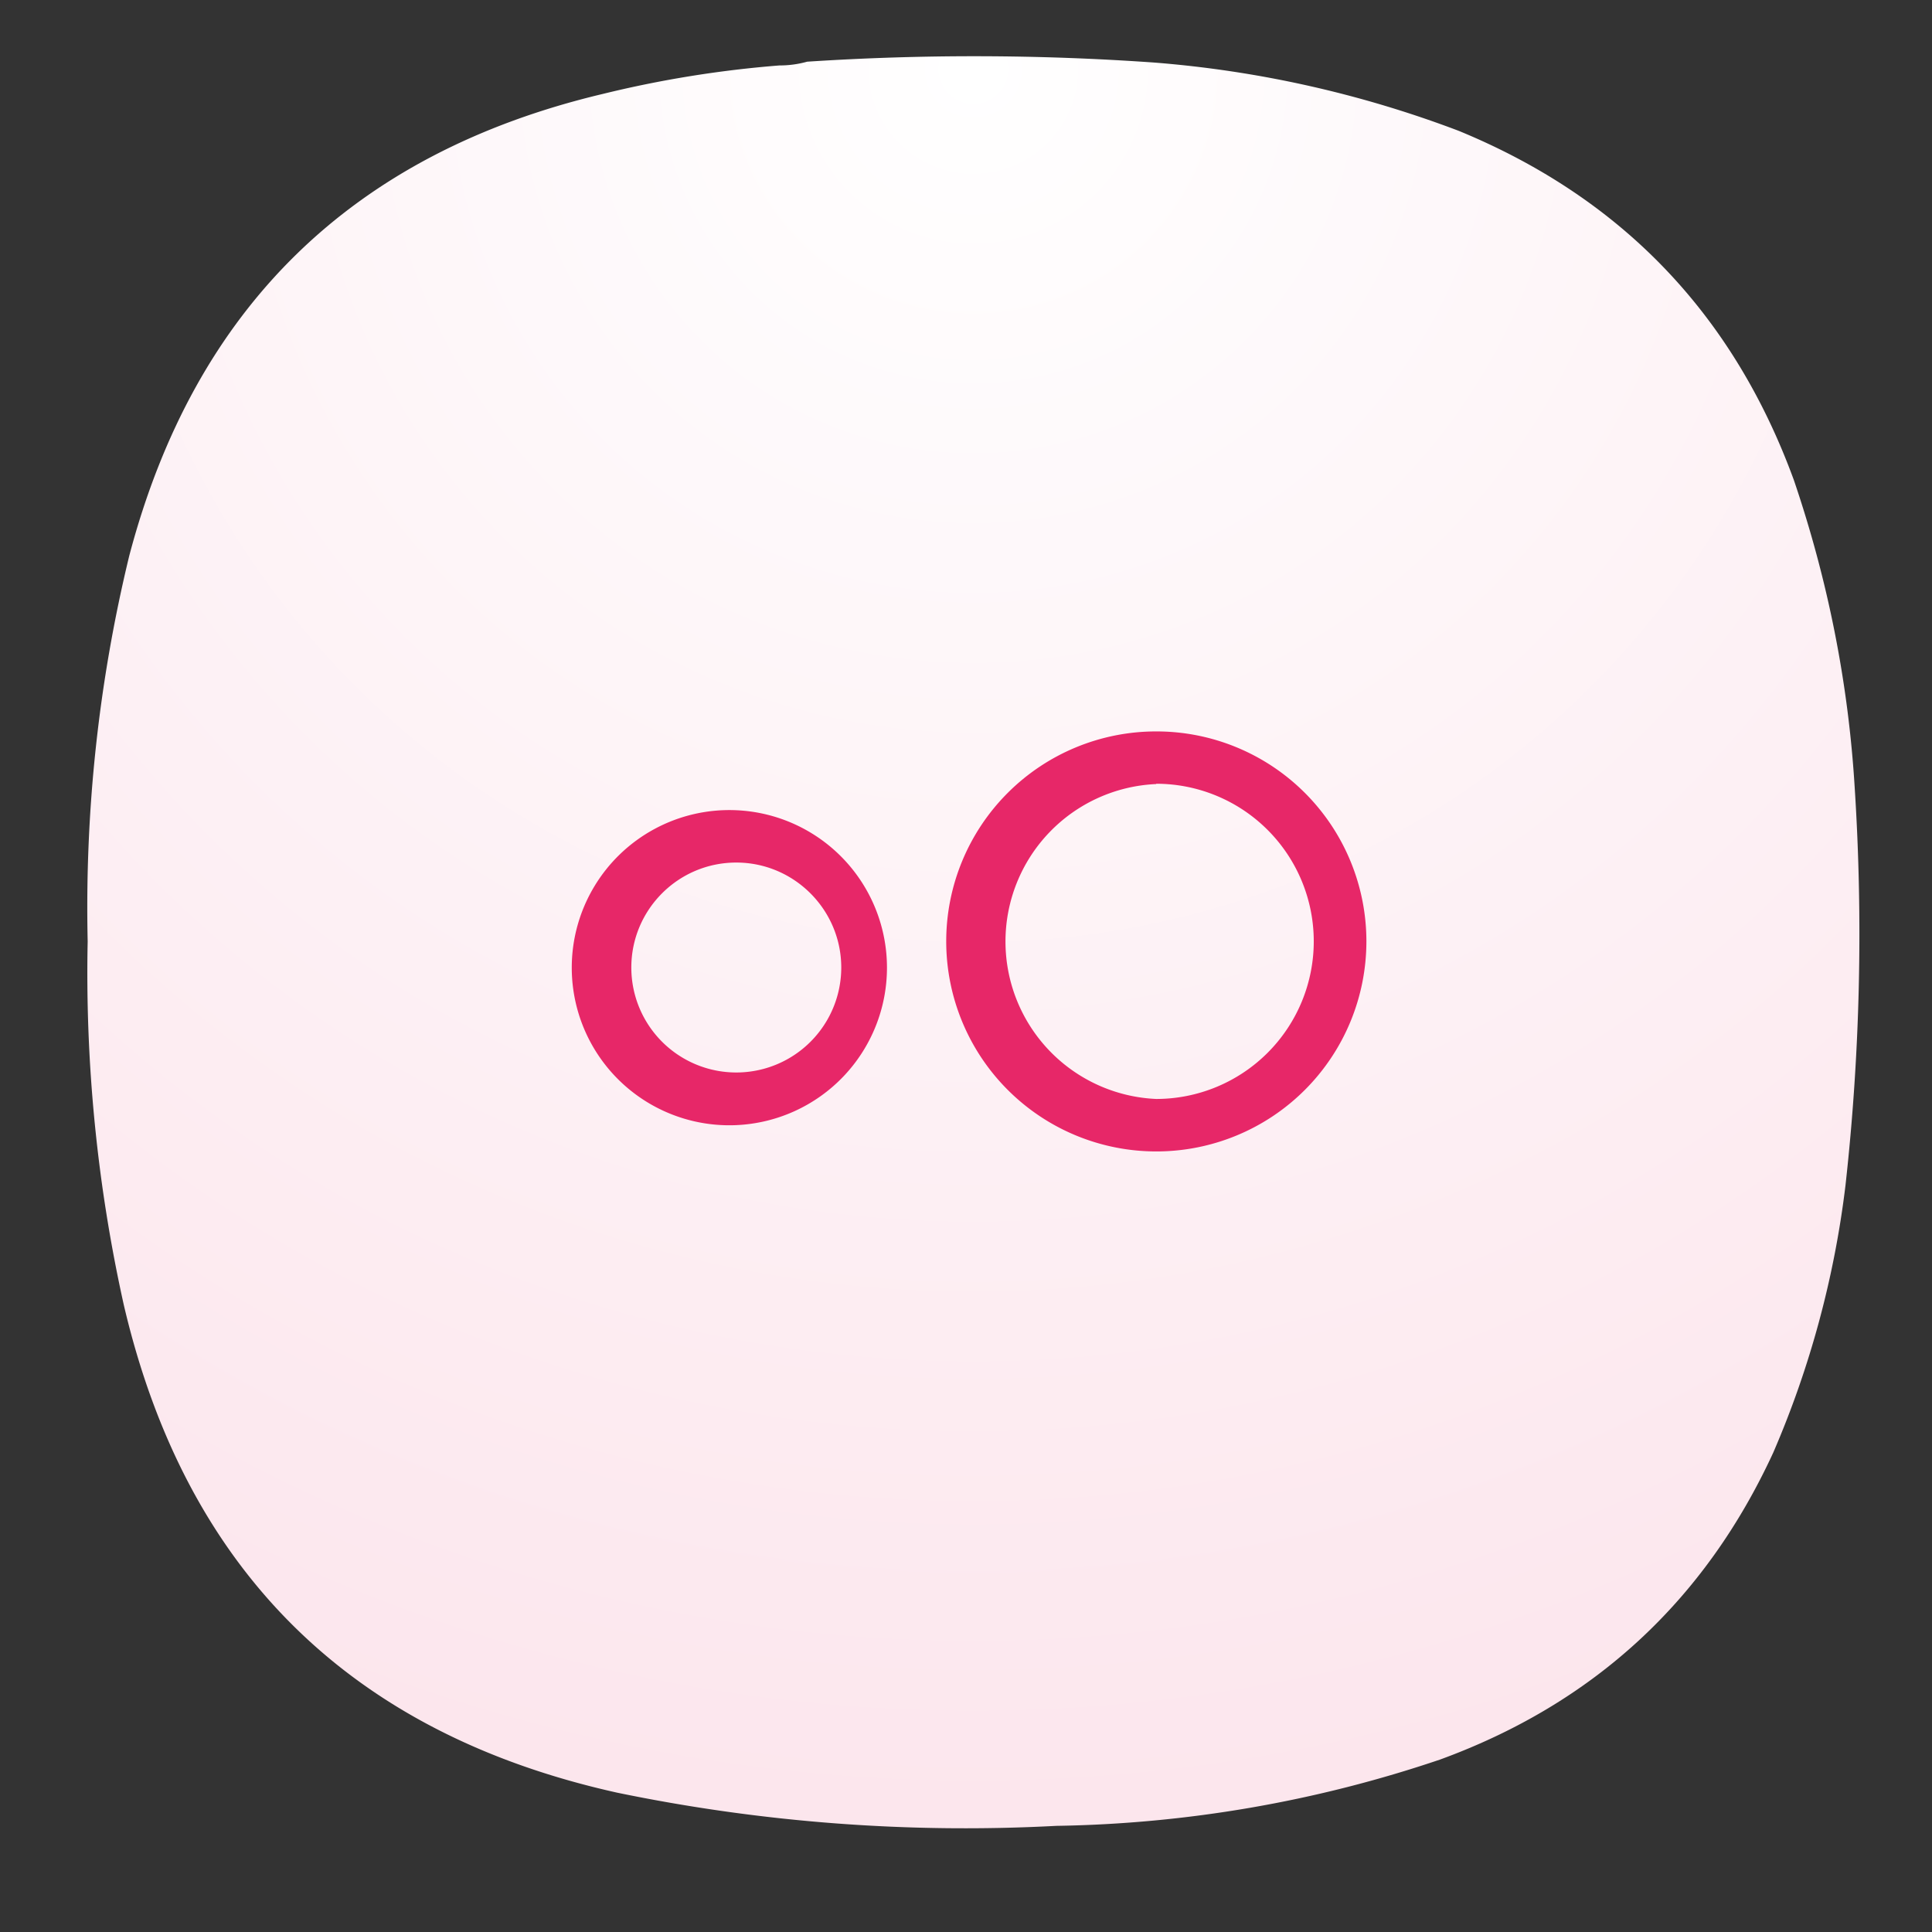 <svg xmlns="http://www.w3.org/2000/svg" xml:space="preserve" width="24" height="24" viewBox="0 0 6.35 6.35"><rect x="0" y="0" width="6.35" height="6.35" fill="#333333" stroke="none"/><defs><radialGradient id="a" cx="0" cy="0" r="1" fx="0" fy="0" gradientTransform="matrix(0 16.5 -16.5 0 9 .75)" gradientUnits="userSpaceOnUse" spreadMethod="pad"><stop offset="0" style="stop-color:#fff;stop-opacity:1"/><stop offset="1" style="stop-color:#fce6ed;stop-opacity:1"/></radialGradient></defs><path d="M7.195.836c.09 0 .176-.012.258-.035a23.86 23.86 0 0 1 3.231.008 10.26 10.26 0 0 1 2.836.636c1.519.625 2.558 1.711 3.121 3.254.316.93.507 1.887.566 2.867a21.227 21.227 0 0 1-.086 3.696 8.976 8.976 0 0 1-.672 2.488c-.637 1.383-1.672 2.336-3.101 2.859a11.693 11.693 0 0 1-3.575.618 15.998 15.998 0 0 1-4.089-.309c-2.481-.551-4.016-2.066-4.594-4.543a14.244 14.244 0 0 1-.336-3.383c-.027-1.211.101-2.41.387-3.59.609-2.312 2.078-3.746 4.406-4.3A10.27 10.27 0 0 1 7.195.836Z" style="fill:url(#a);fill-rule:evenodd;stroke:none;stroke-width:1;stroke-dasharray:none" transform="translate(.022 -.08) scale(.353)"/><path fill="#e72768" d="M3.8 2.404a.69.69 0 0 0-.69.69.69.69 0 1 0 1.381 0 .69.69 0 0 0-.69-.69zm0 .172a.518.518 0 1 1 0 1.036.518.518 0 0 1 0-1.035Zm-1.38.087a.518.518 0 1 0 0 1.035.518.518 0 0 0 0-1.035zm0 .172c.19 0 .345.155.345.345a.345.345 0 0 1-.69 0c0-.19.154-.345.345-.345z"/></svg>